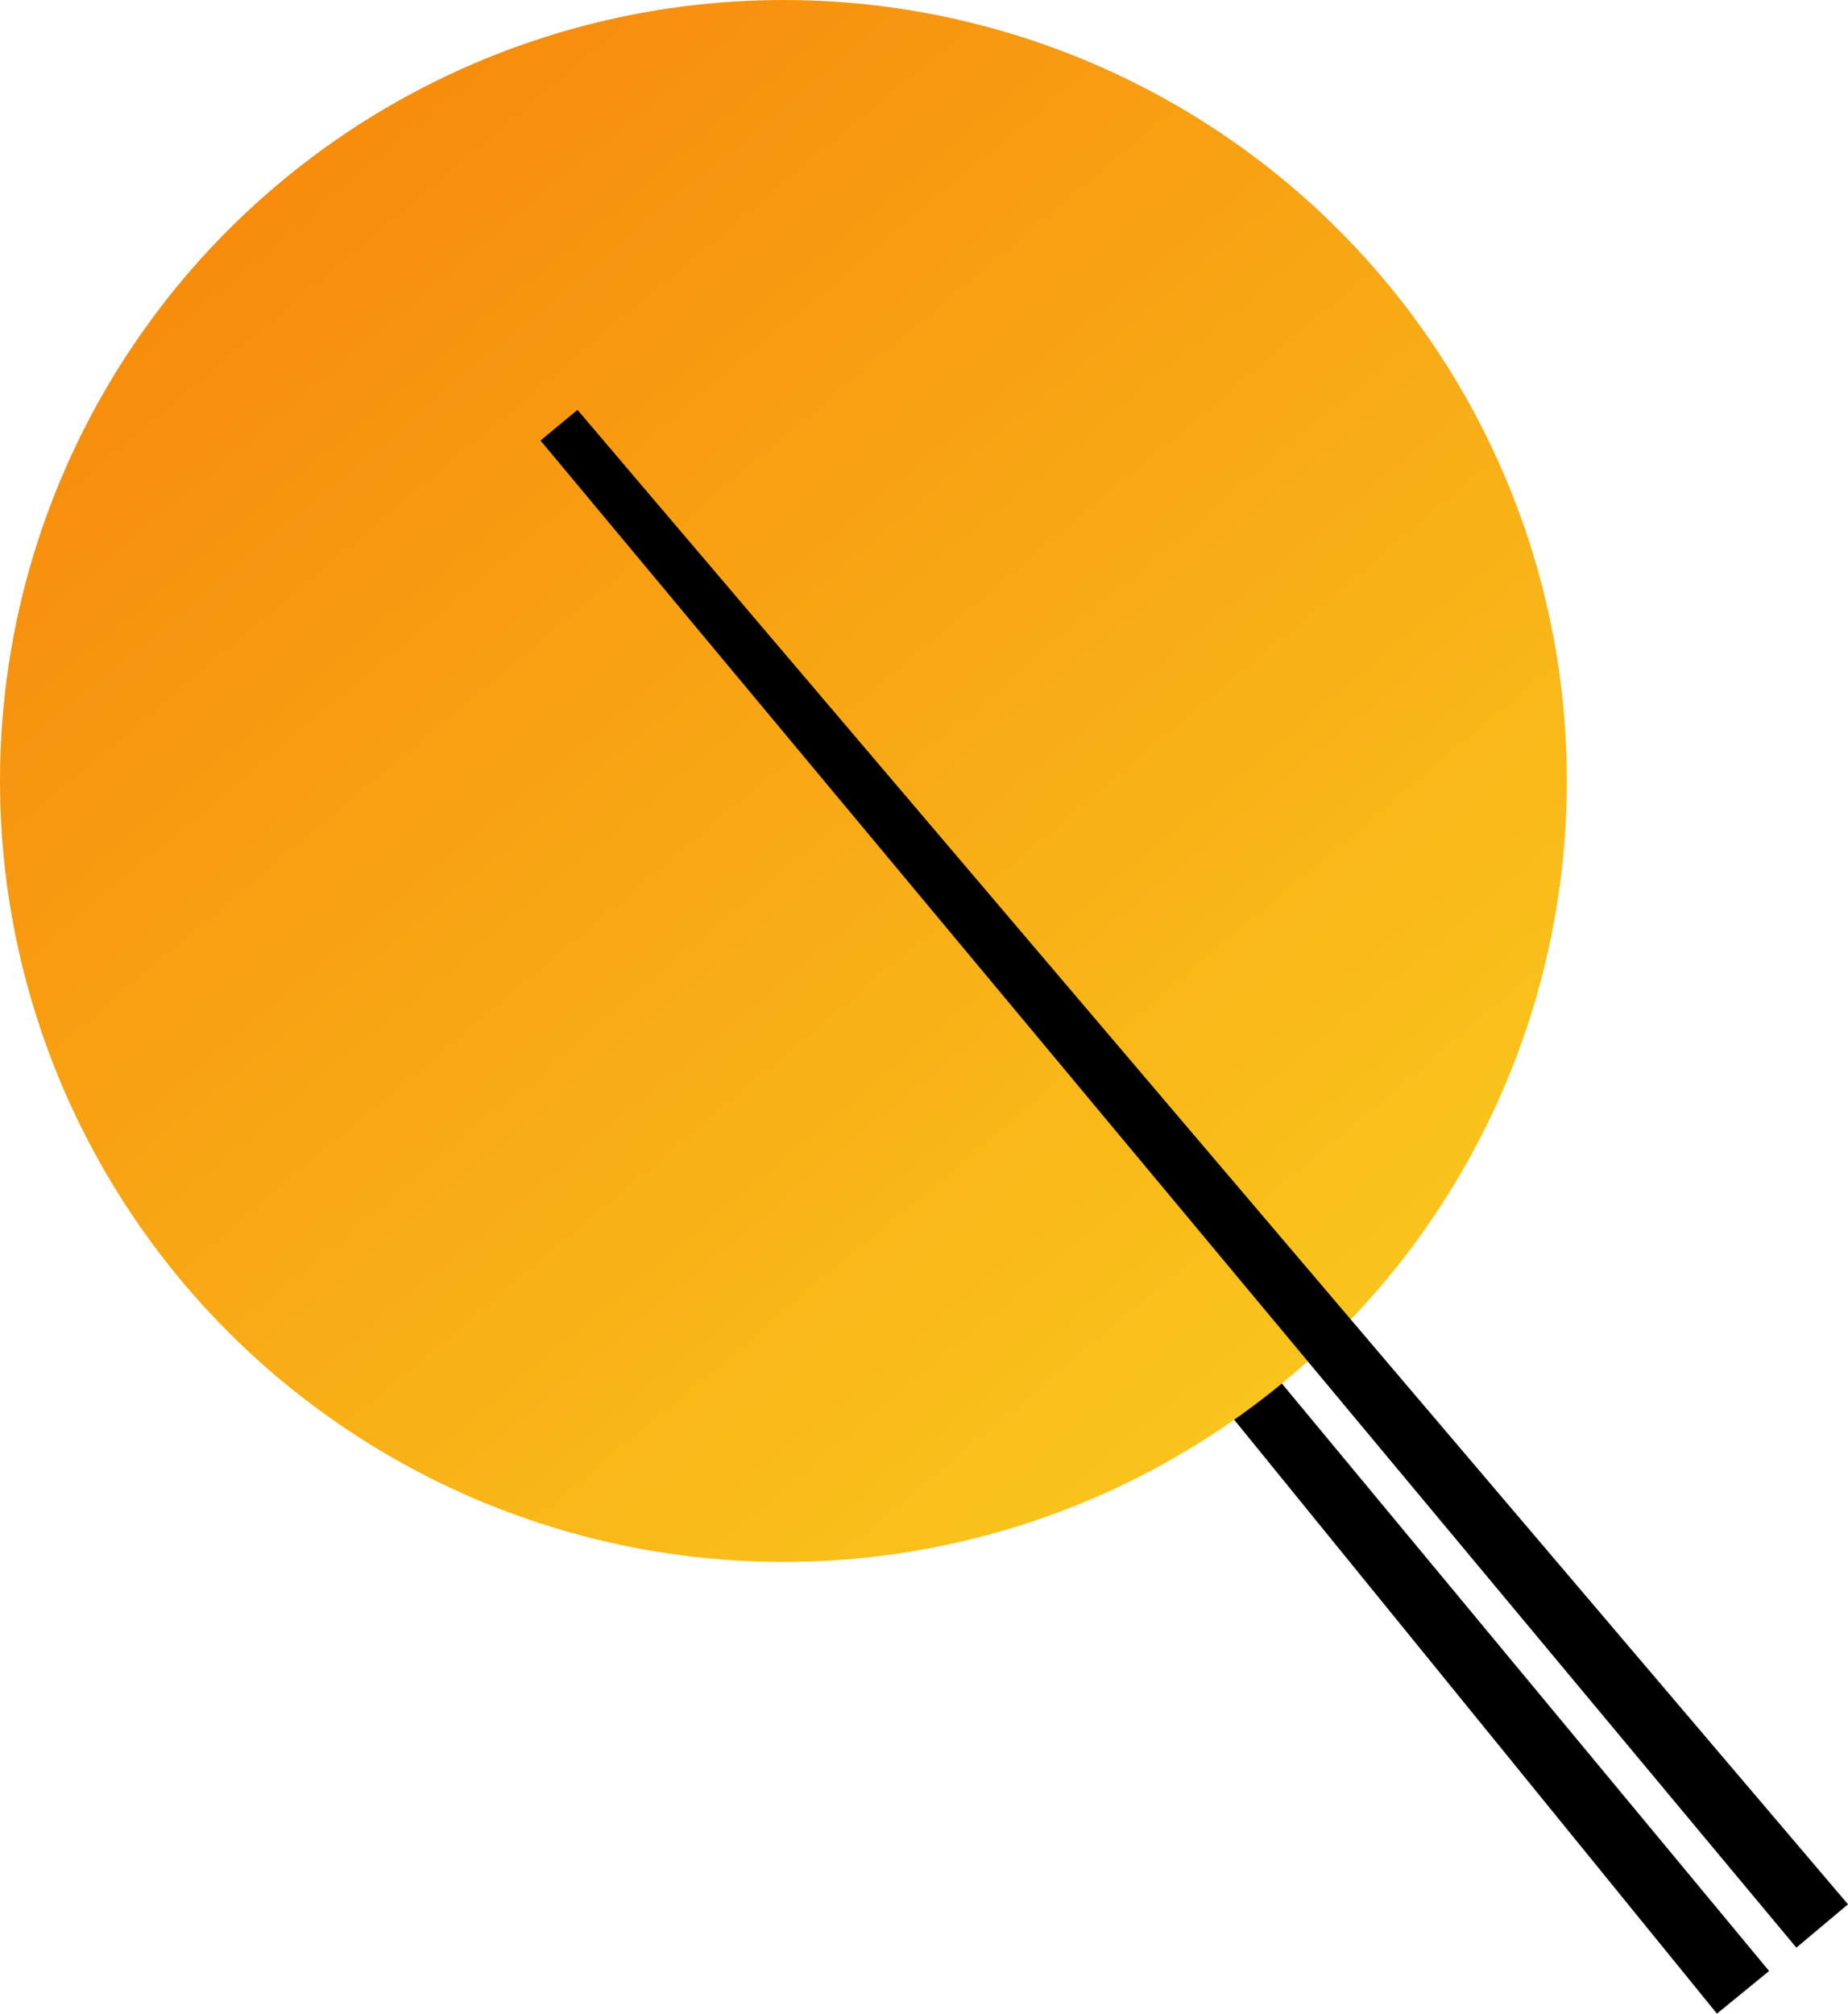 <svg xmlns="http://www.w3.org/2000/svg" xmlns:xlink="http://www.w3.org/1999/xlink" width="58.285" height="63.497" viewBox="0 0 58.285 63.497"><defs><style>.a{stroke:#000;stroke-miterlimit:10;}.b{fill:url(#a);}</style><linearGradient id="a" x1="0.821" y1="0.883" x2="0.179" y2="0.117" gradientUnits="objectBoundingBox"><stop offset="0" stop-color="#f9c41c"/><stop offset="1" stop-color="#f78c0d"/></linearGradient></defs><path class="a" d="M79.31,87.072,40.92,39.852l.4-.332L80.177,86.363Z" transform="translate(-25.087 -24.28)"/><ellipse class="b" cx="24.709" cy="24.626" rx="24.709" ry="24.626"/><path class="a" d="M84.847,82.416,45.88,35.662l.4-.332L85.706,81.695Z" transform="translate(-28.128 -21.706)"/></svg>